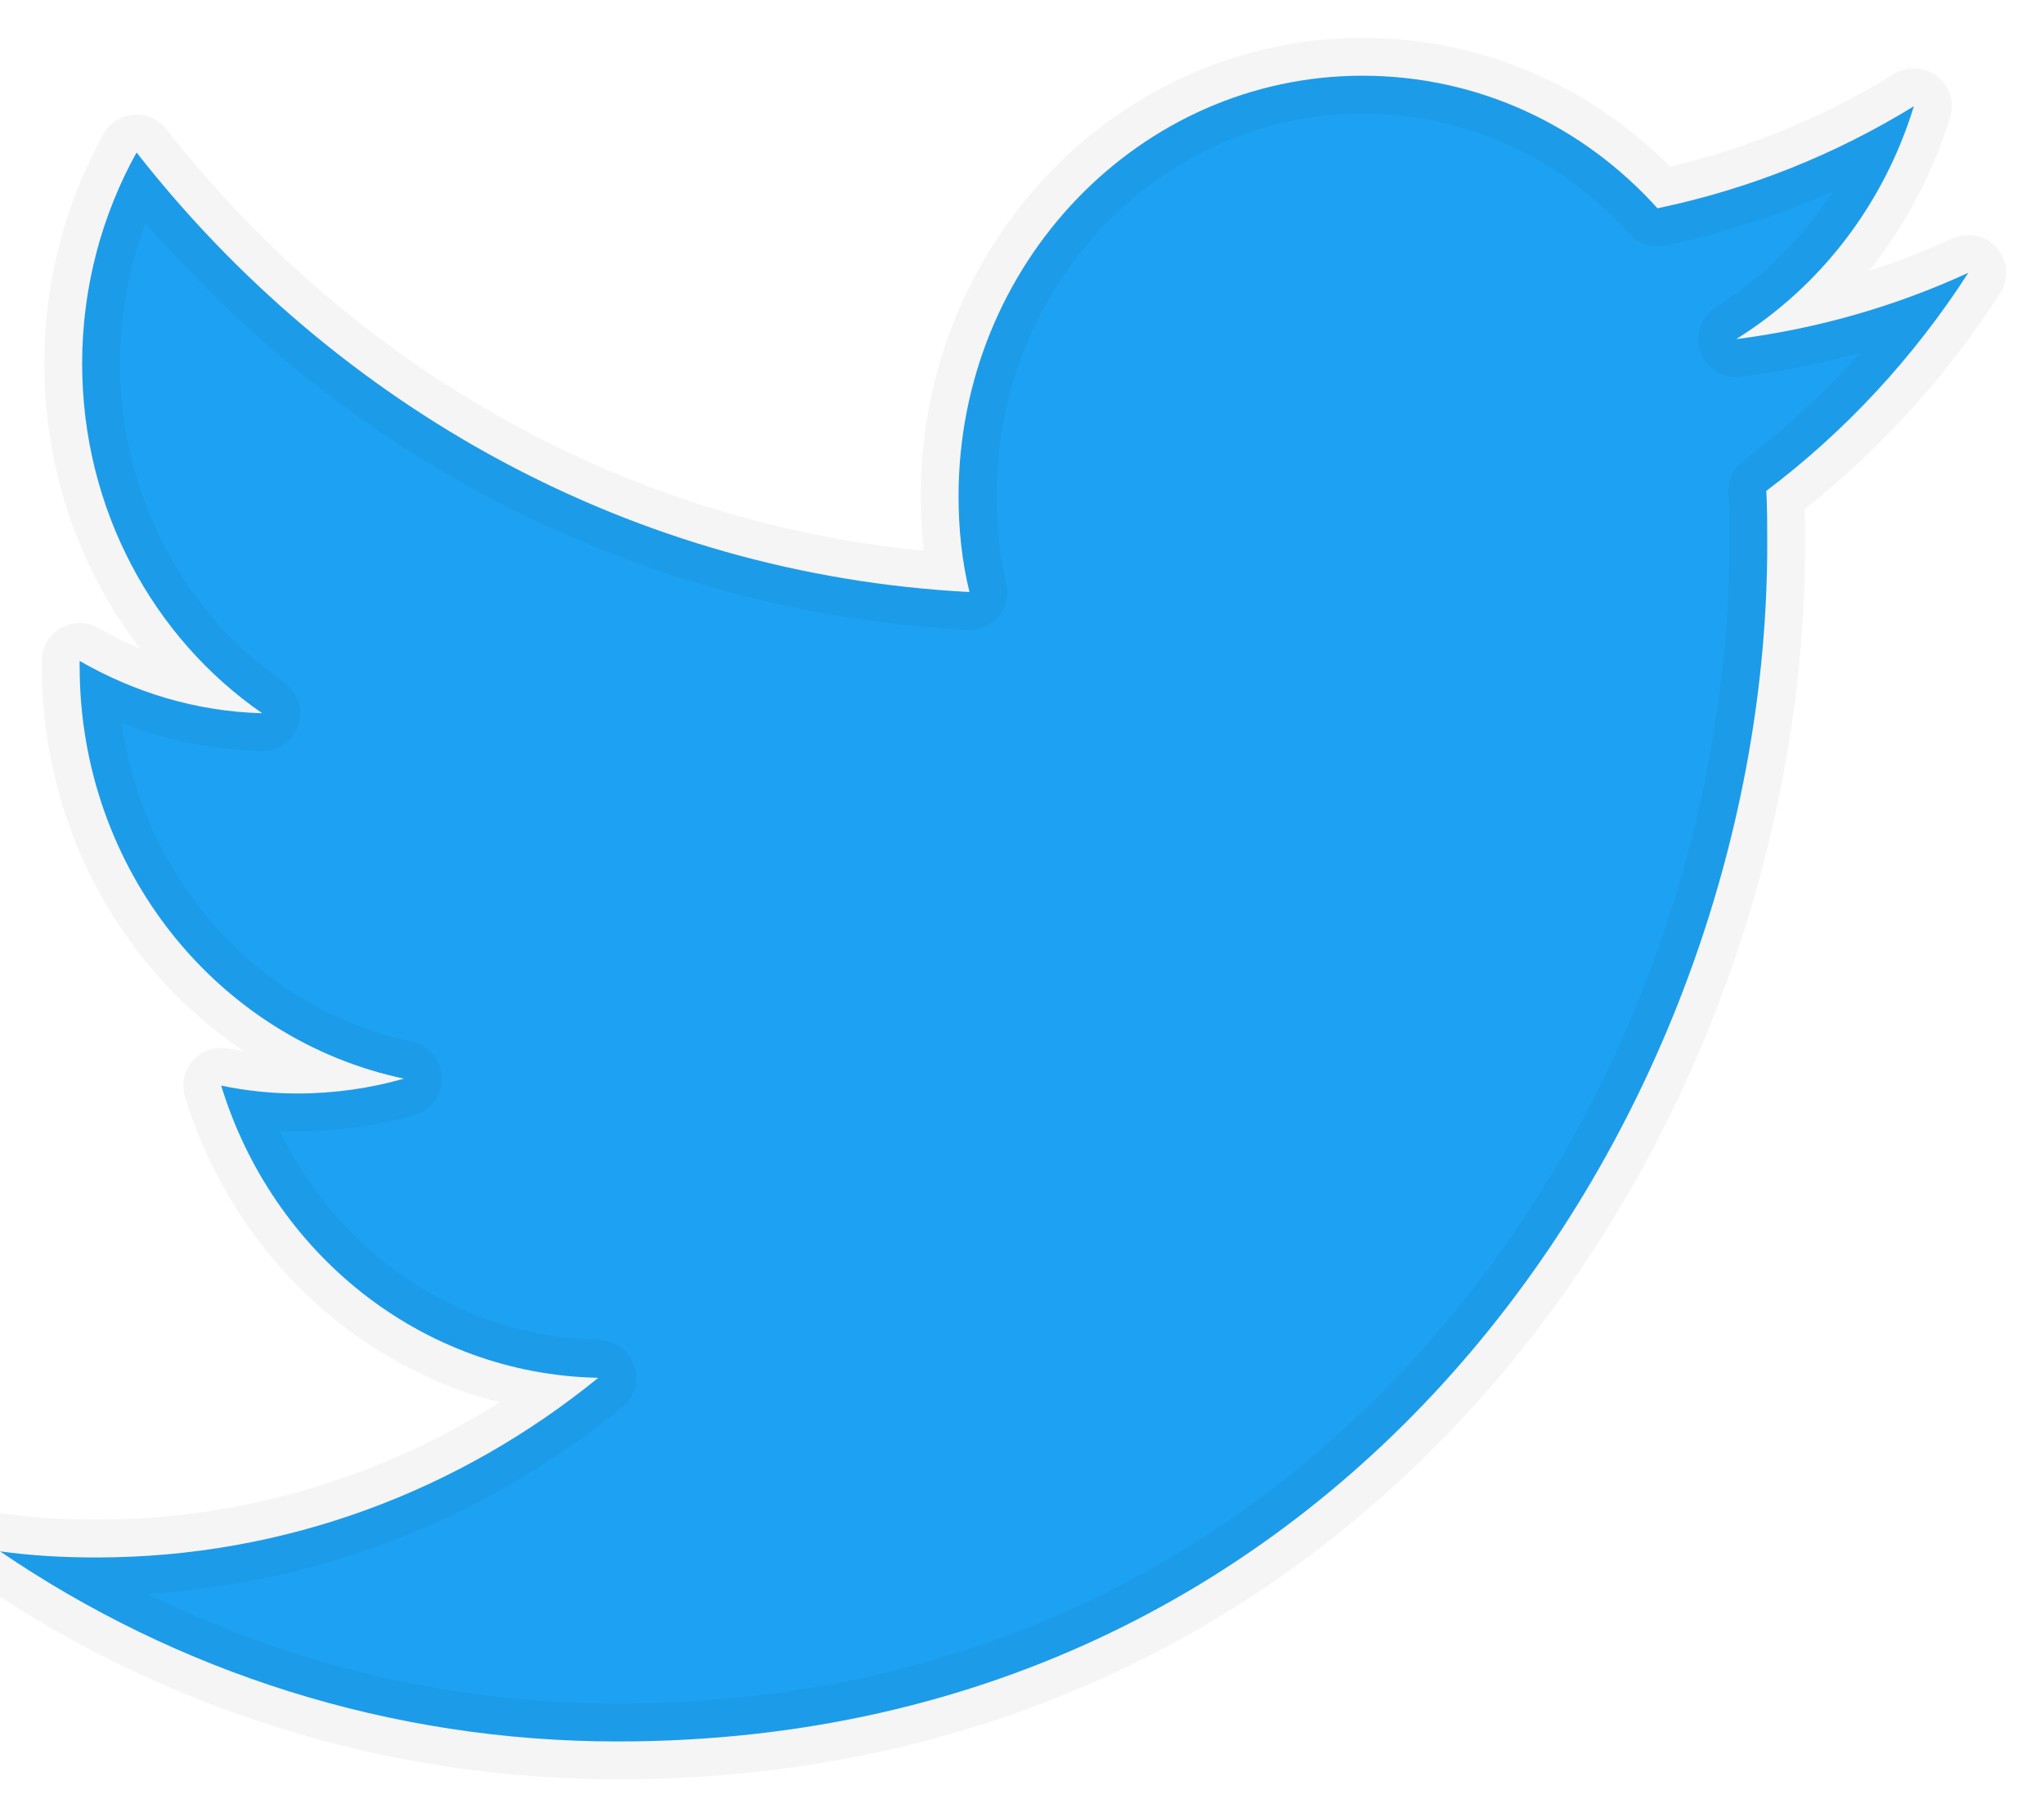 <?xml version="1.0" encoding="UTF-8"?>
<svg width="27px" height="24px" viewBox="0 0 27 24" version="1.1" xmlns="http://www.w3.org/2000/svg" xmlns:xlink="http://www.w3.org/1999/xlink">
    <!-- Generator: Sketch 50.2 (55047) - http://www.bohemiancoding.com/sketch -->
    <title>Twitter</title>
    <desc>Created with Sketch.</desc>
    <defs></defs>
    <g id="@tomgraham.me" stroke="none" stroke-width="1" fill="none" fill-rule="evenodd" stroke-linecap="round" stroke-linejoin="round" stroke-opacity="0.04">
        <g id="Desktop-HD" transform="translate(-371, -843)" fill="#1DA1F2" fill-rule="nonzero" stroke="#000000">
            <g id="Social" transform="translate(184, 823)">
                <g id="Group" transform="translate(168, 0)">
                    <path d="M42.344,27.197 C42.344,26.955 42.344,26.713 42.332,26.483 C43.373,25.699 44.281,24.72 45,23.603 C44.048,24.041 43.019,24.34 41.934,24.479 C43.041,23.787 43.882,22.705 44.281,21.403 C43.251,22.037 42.111,22.497 40.894,22.751 C39.92,21.668 38.536,21 36.997,21 C34.053,21 31.662,23.488 31.662,26.552 C31.662,26.99 31.707,27.416 31.806,27.819 C27.368,27.588 23.438,25.377 20.804,22.014 C20.35,22.831 20.085,23.787 20.085,24.801 C20.085,26.725 21.026,28.429 22.464,29.42 C21.59,29.397 20.771,29.143 20.052,28.729 C20.052,28.752 20.052,28.775 20.052,28.798 C20.052,31.493 21.889,33.728 24.335,34.246 C23.892,34.373 23.416,34.442 22.929,34.442 C22.586,34.442 22.254,34.407 21.922,34.338 C22.597,36.55 24.567,38.151 26.903,38.197 C25.077,39.683 22.774,40.57 20.273,40.57 C19.841,40.57 19.421,40.547 19,40.489 C21.335,42.079 24.147,43 27.158,43 C36.975,43 42.344,34.534 42.344,27.197 Z" id="Twitter"></path>
                </g>
            </g>
        </g>
    </g>
</svg>